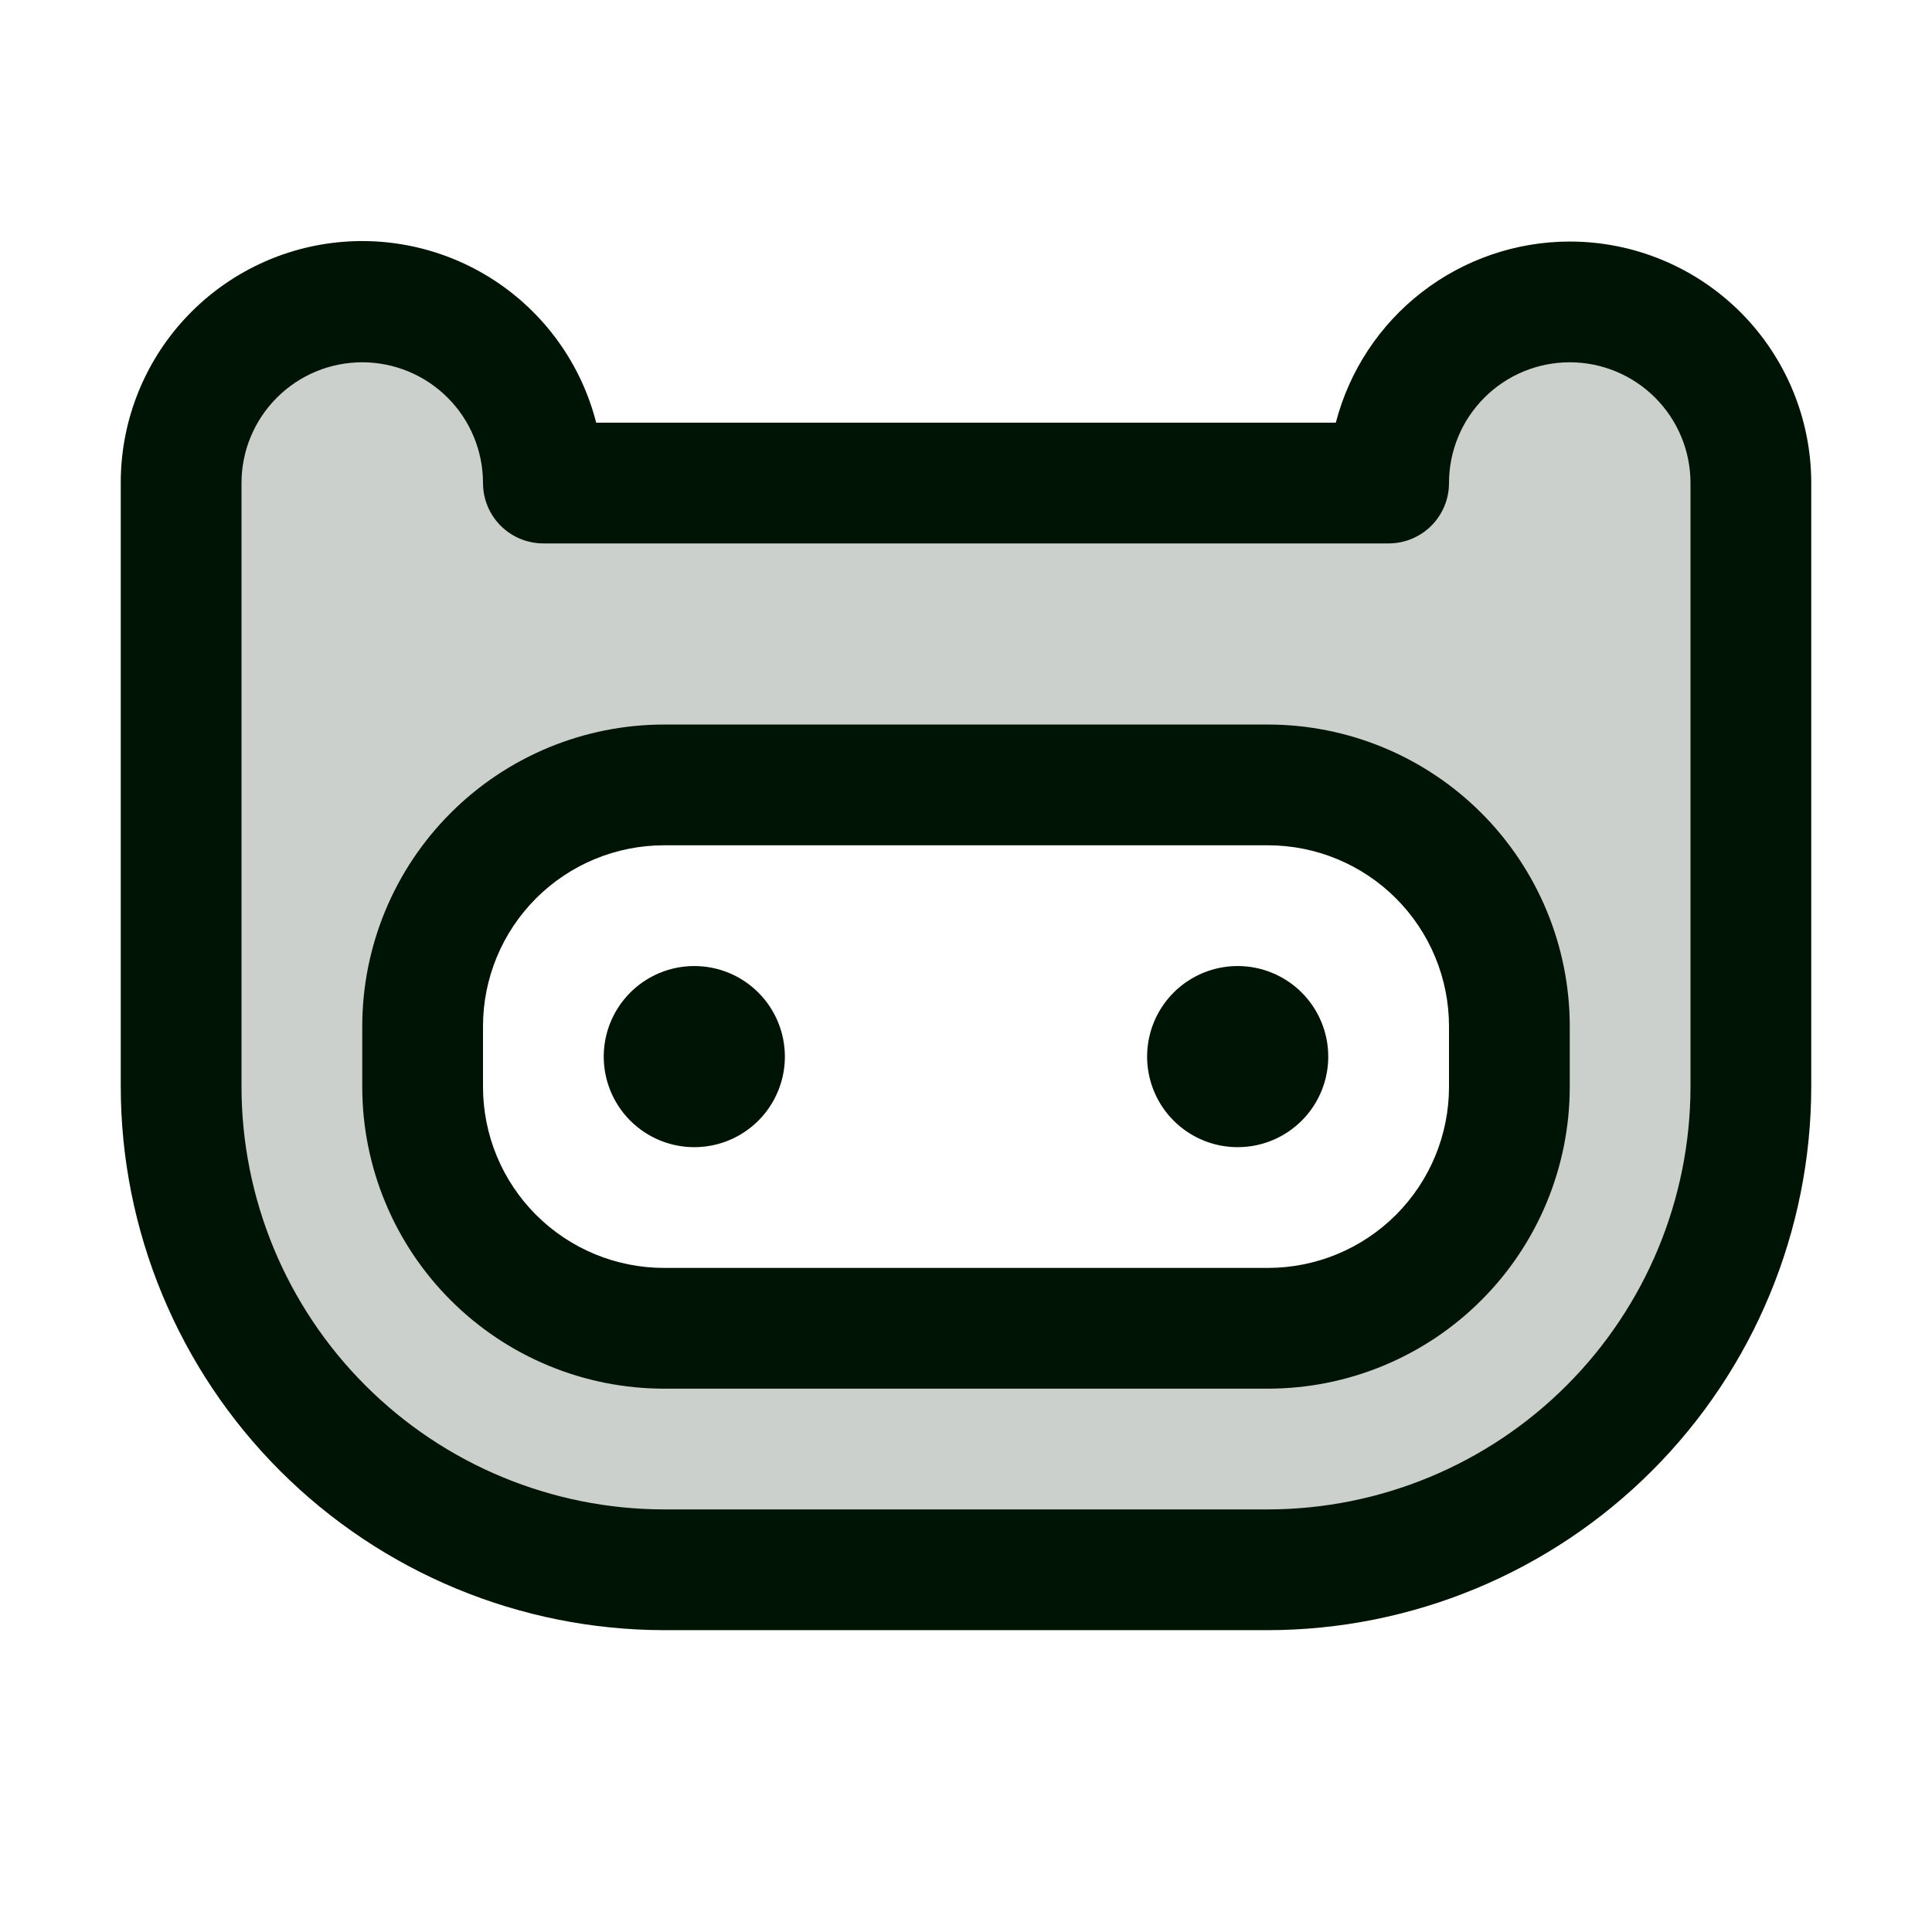 <svg width="48" height="48" viewBox="0 0 48 48" fill="none" xmlns="http://www.w3.org/2000/svg">
<g id="FinnTheHuman">
<path id="Vector" opacity="0.2" d="M39 7.501C37.806 7.501 36.662 7.975 35.818 8.819C34.974 9.663 34.5 10.807 34.5 12.001H13.5C13.5 10.807 13.026 9.663 12.182 8.819C11.338 7.975 10.194 7.501 9 7.501C7.807 7.501 6.662 7.975 5.818 8.819C4.974 9.663 4.5 10.807 4.5 12.001V27.001C4.5 30.183 5.764 33.236 8.015 35.486C10.265 37.736 13.317 39.001 16.5 39.001H31.5C34.683 39.001 37.735 37.736 39.985 35.486C42.236 33.236 43.5 30.183 43.5 27.001V12.001C43.5 10.807 43.026 9.663 42.182 8.819C41.338 7.975 40.194 7.501 39 7.501ZM37.5 27.001C37.5 28.592 36.868 30.118 35.743 31.243C34.617 32.369 33.091 33.001 31.5 33.001H16.5C14.909 33.001 13.383 32.369 12.257 31.243C11.132 30.118 10.5 28.592 10.5 27.001V25.501C10.5 23.91 11.132 22.383 12.257 21.258C13.383 20.133 14.909 19.501 16.5 19.501H31.5C33.091 19.501 34.617 20.133 35.743 21.258C36.868 22.383 37.5 23.91 37.5 25.501V27.001Z" fill="#001405"/>
<path id="Vector_2" d="M31.5 18.001H16.5C14.511 18.001 12.603 18.791 11.197 20.198C9.79 21.604 9 23.512 9 25.501V27.001C9 27.986 9.194 28.961 9.571 29.871C9.948 30.781 10.5 31.608 11.197 32.304C12.603 33.711 14.511 34.501 16.5 34.501H31.5C32.485 34.501 33.46 34.307 34.37 33.93C35.28 33.553 36.107 33.001 36.803 32.304C37.5 31.608 38.052 30.781 38.429 29.871C38.806 28.961 39 27.986 39 27.001V25.501C39 23.512 38.21 21.604 36.803 20.198C35.397 18.791 33.489 18.001 31.5 18.001ZM36 27.001C36 28.194 35.526 29.339 34.682 30.183C33.838 31.027 32.694 31.501 31.5 31.501H16.5C15.306 31.501 14.162 31.027 13.318 30.183C12.474 29.339 12 28.194 12 27.001V25.501C12 24.307 12.474 23.163 13.318 22.319C14.162 21.475 15.306 21.001 16.5 21.001H31.5C32.694 21.001 33.838 21.475 34.682 22.319C35.526 23.163 36 24.307 36 25.501V27.001ZM39 6.001C37.67 6.002 36.378 6.445 35.326 7.259C34.274 8.073 33.522 9.213 33.188 10.501H14.812C14.45 9.084 13.582 7.849 12.373 7.027C11.163 6.205 9.695 5.853 8.244 6.037C6.793 6.221 5.46 6.929 4.494 8.027C3.528 9.125 2.997 10.539 3 12.001V27.001C3.004 30.58 4.428 34.012 6.958 36.542C9.489 39.073 12.921 40.497 16.5 40.501H31.5C35.079 40.497 38.511 39.073 41.042 36.542C43.572 34.012 44.996 30.58 45 27.001V12.001C45 10.41 44.368 8.883 43.243 7.758C42.117 6.633 40.591 6.001 39 6.001ZM42 27.001C41.997 29.785 40.89 32.454 38.921 34.422C36.953 36.391 34.284 37.498 31.5 37.501H16.5C13.716 37.498 11.047 36.391 9.079 34.422C7.11 32.454 6.003 29.785 6 27.001V12.001C6 11.205 6.316 10.442 6.879 9.88C7.441 9.317 8.204 9.001 9 9.001C9.796 9.001 10.559 9.317 11.121 9.88C11.684 10.442 12 11.205 12 12.001C12 12.399 12.158 12.78 12.439 13.062C12.721 13.343 13.102 13.501 13.5 13.501H34.5C34.898 13.501 35.279 13.343 35.561 13.062C35.842 12.78 36 12.399 36 12.001C36 11.205 36.316 10.442 36.879 9.88C37.441 9.317 38.204 9.001 39 9.001C39.796 9.001 40.559 9.317 41.121 9.88C41.684 10.442 42 11.205 42 12.001V27.001ZM19.5 26.251C19.5 26.696 19.368 27.131 19.121 27.501C18.874 27.871 18.522 28.159 18.111 28.33C17.7 28.5 17.247 28.544 16.811 28.458C16.375 28.371 15.974 28.157 15.659 27.842C15.344 27.527 15.13 27.126 15.043 26.69C14.956 26.253 15.001 25.801 15.171 25.39C15.342 24.979 15.63 24.627 16 24.38C16.37 24.133 16.805 24.001 17.25 24.001C17.847 24.001 18.419 24.238 18.841 24.66C19.263 25.082 19.5 25.654 19.5 26.251ZM33 26.251C33 26.696 32.868 27.131 32.621 27.501C32.374 27.871 32.022 28.159 31.611 28.33C31.2 28.5 30.747 28.544 30.311 28.458C29.875 28.371 29.474 28.157 29.159 27.842C28.844 27.527 28.63 27.126 28.543 26.69C28.456 26.253 28.501 25.801 28.671 25.39C28.842 24.979 29.13 24.627 29.5 24.38C29.87 24.133 30.305 24.001 30.75 24.001C31.347 24.001 31.919 24.238 32.341 24.66C32.763 25.082 33 25.654 33 26.251Z" fill="#001405"/>
</g>
</svg>
